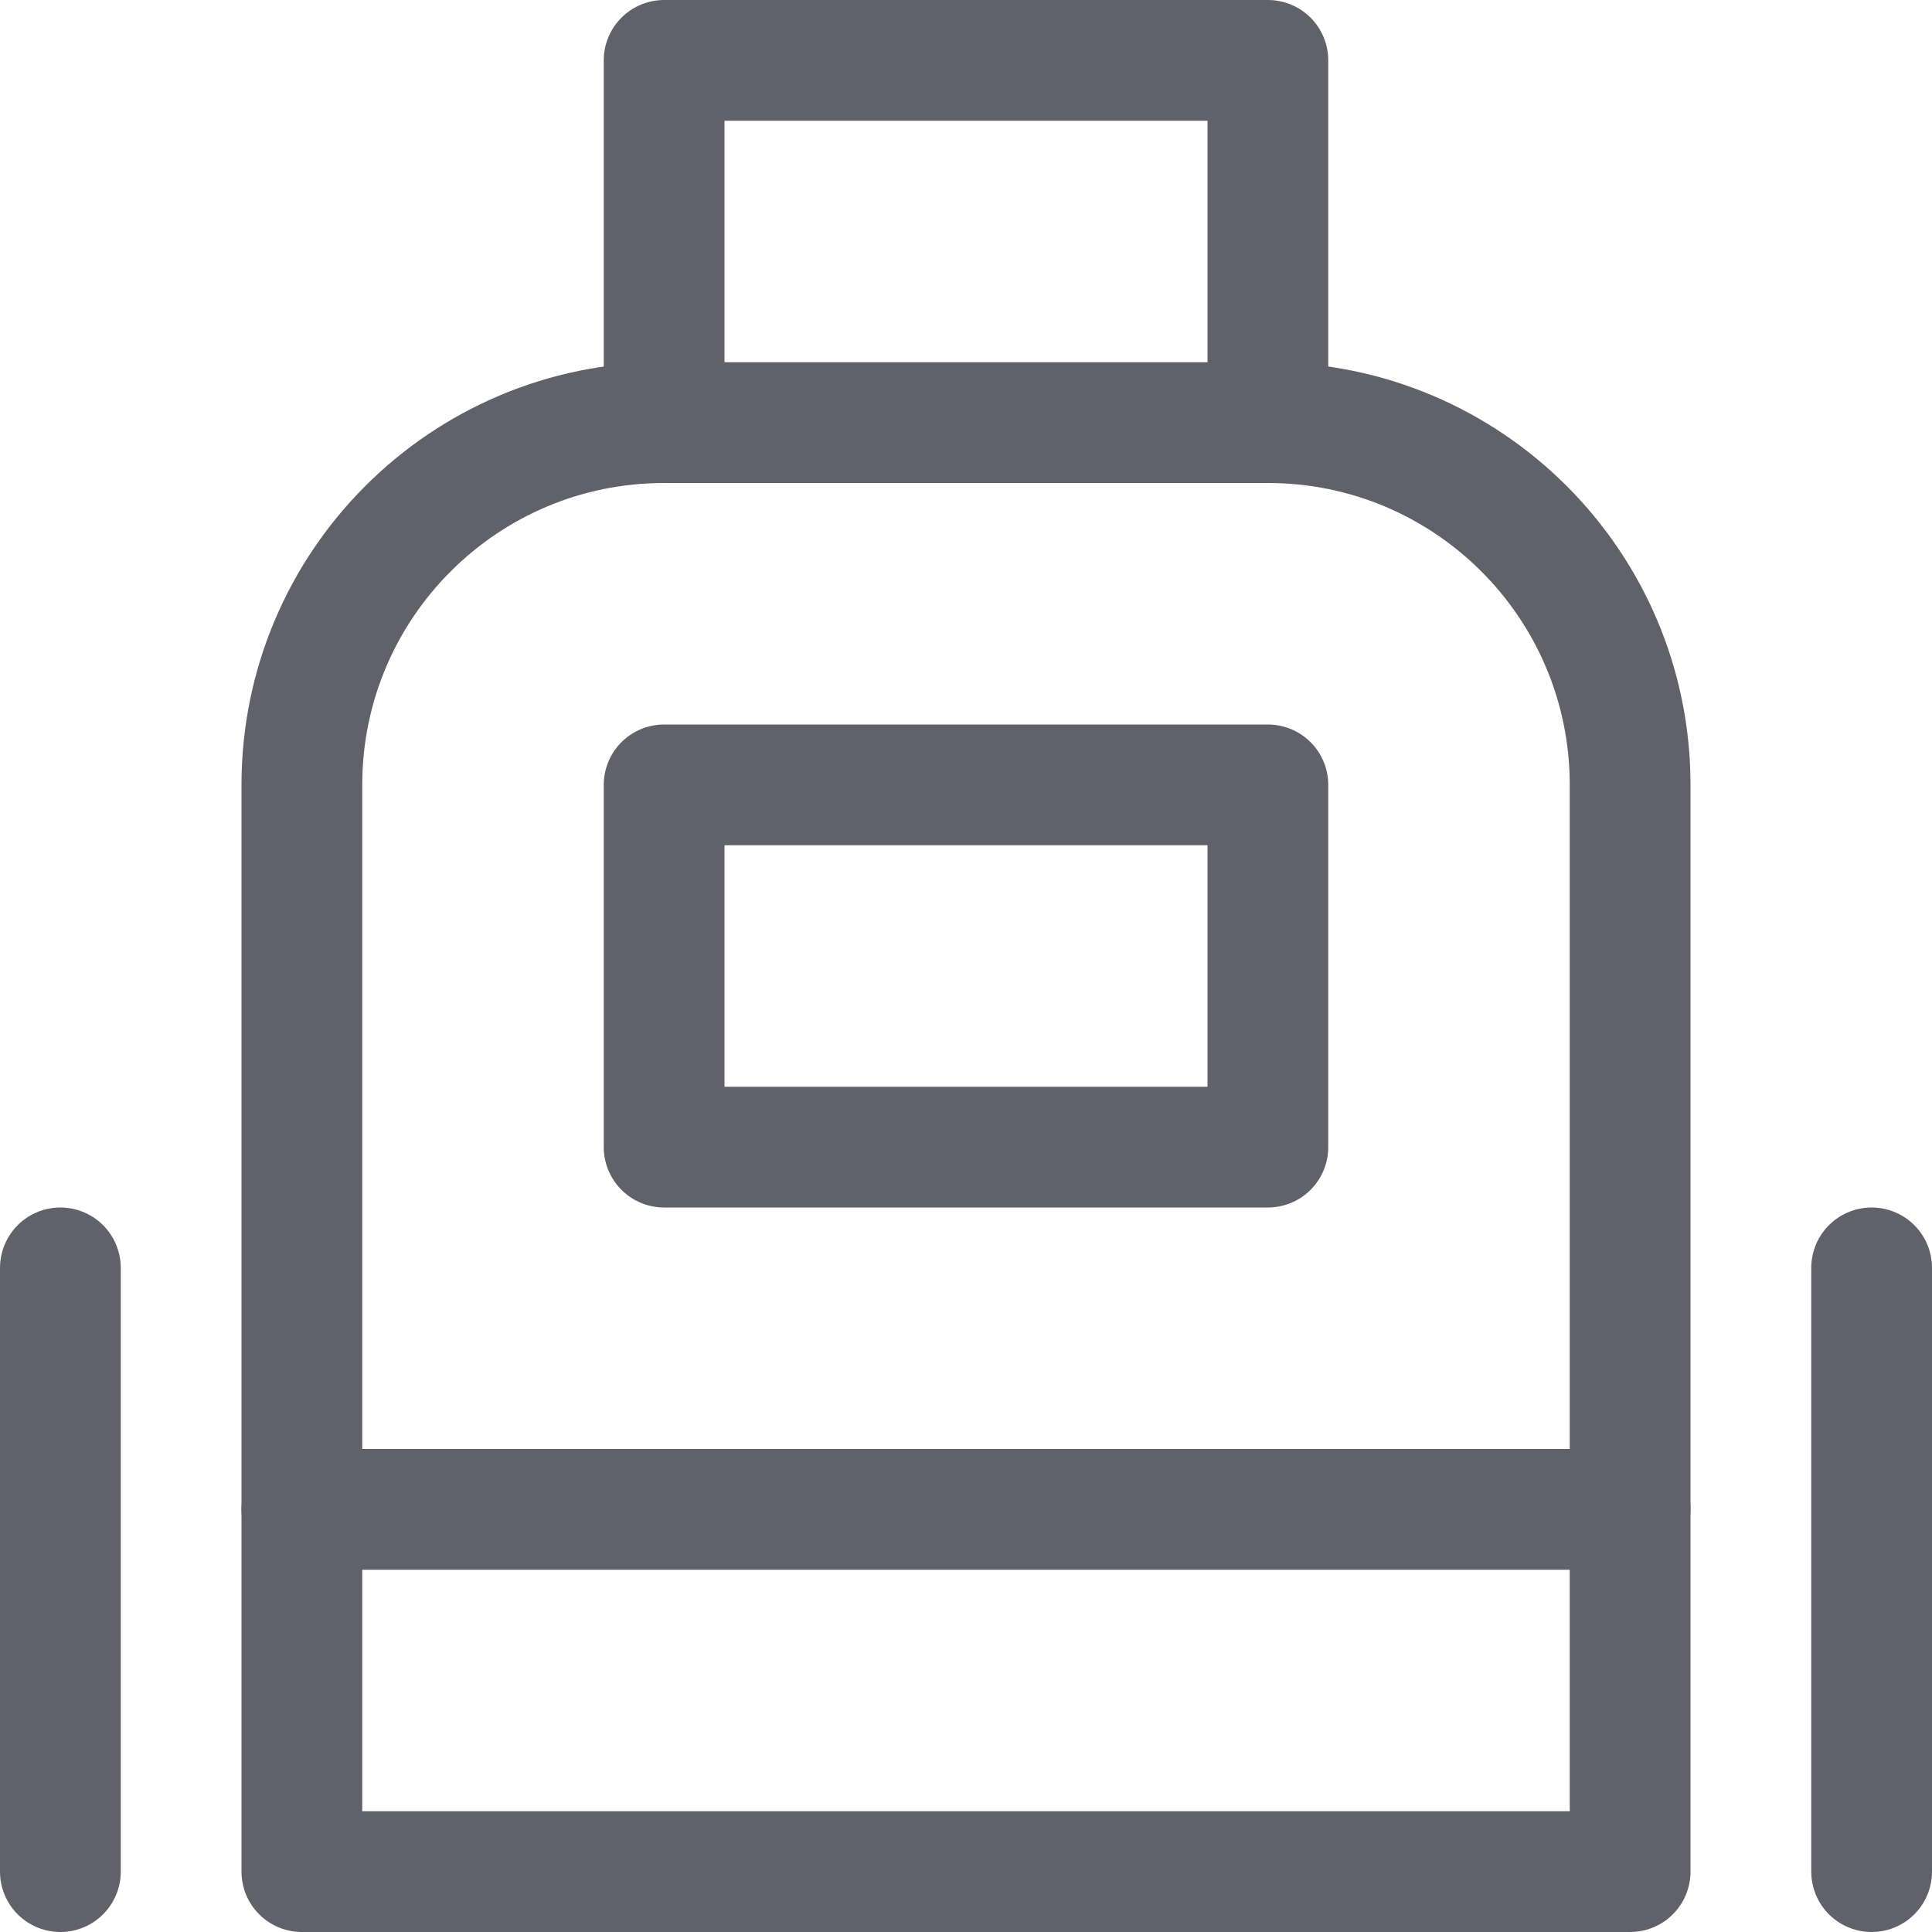 <svg xmlns="http://www.w3.org/2000/svg" height="16" width="16" viewBox="0 0 16 16"><polyline fill="none" stroke="#61616b" stroke-linecap="round" stroke-linejoin="round" points="5.5,3.5 5.5,0.5 10.5,0.5 10.5,3.5 " data-color="color-2"></polyline> <path fill="none" stroke="#61616b" stroke-linecap="round" stroke-linejoin="round" d="M13.5,15.5h-11v-9 c0-1.657,1.343-3,3-3h5c1.657,0,3,1.343,3,3V15.5z"></path> <line fill="none" stroke="#61616b" stroke-linecap="round" stroke-linejoin="round" x1="0.5" y1="10.5" x2="0.5" y2="15.5"></line> <line fill="none" stroke="#61616b" stroke-linecap="round" stroke-linejoin="round" x1="15.5" y1="10.5" x2="15.5" y2="15.5"></line> <rect x="5.5" y="6.5" fill="none" stroke="#61616b" stroke-linecap="round" stroke-linejoin="round" width="5" height="3" data-color="color-2"></rect> <line fill="none" stroke="#61616b" stroke-linecap="round" stroke-linejoin="round" x1="2.5" y1="12.5" x2="13.5" y2="12.5"></line></svg>